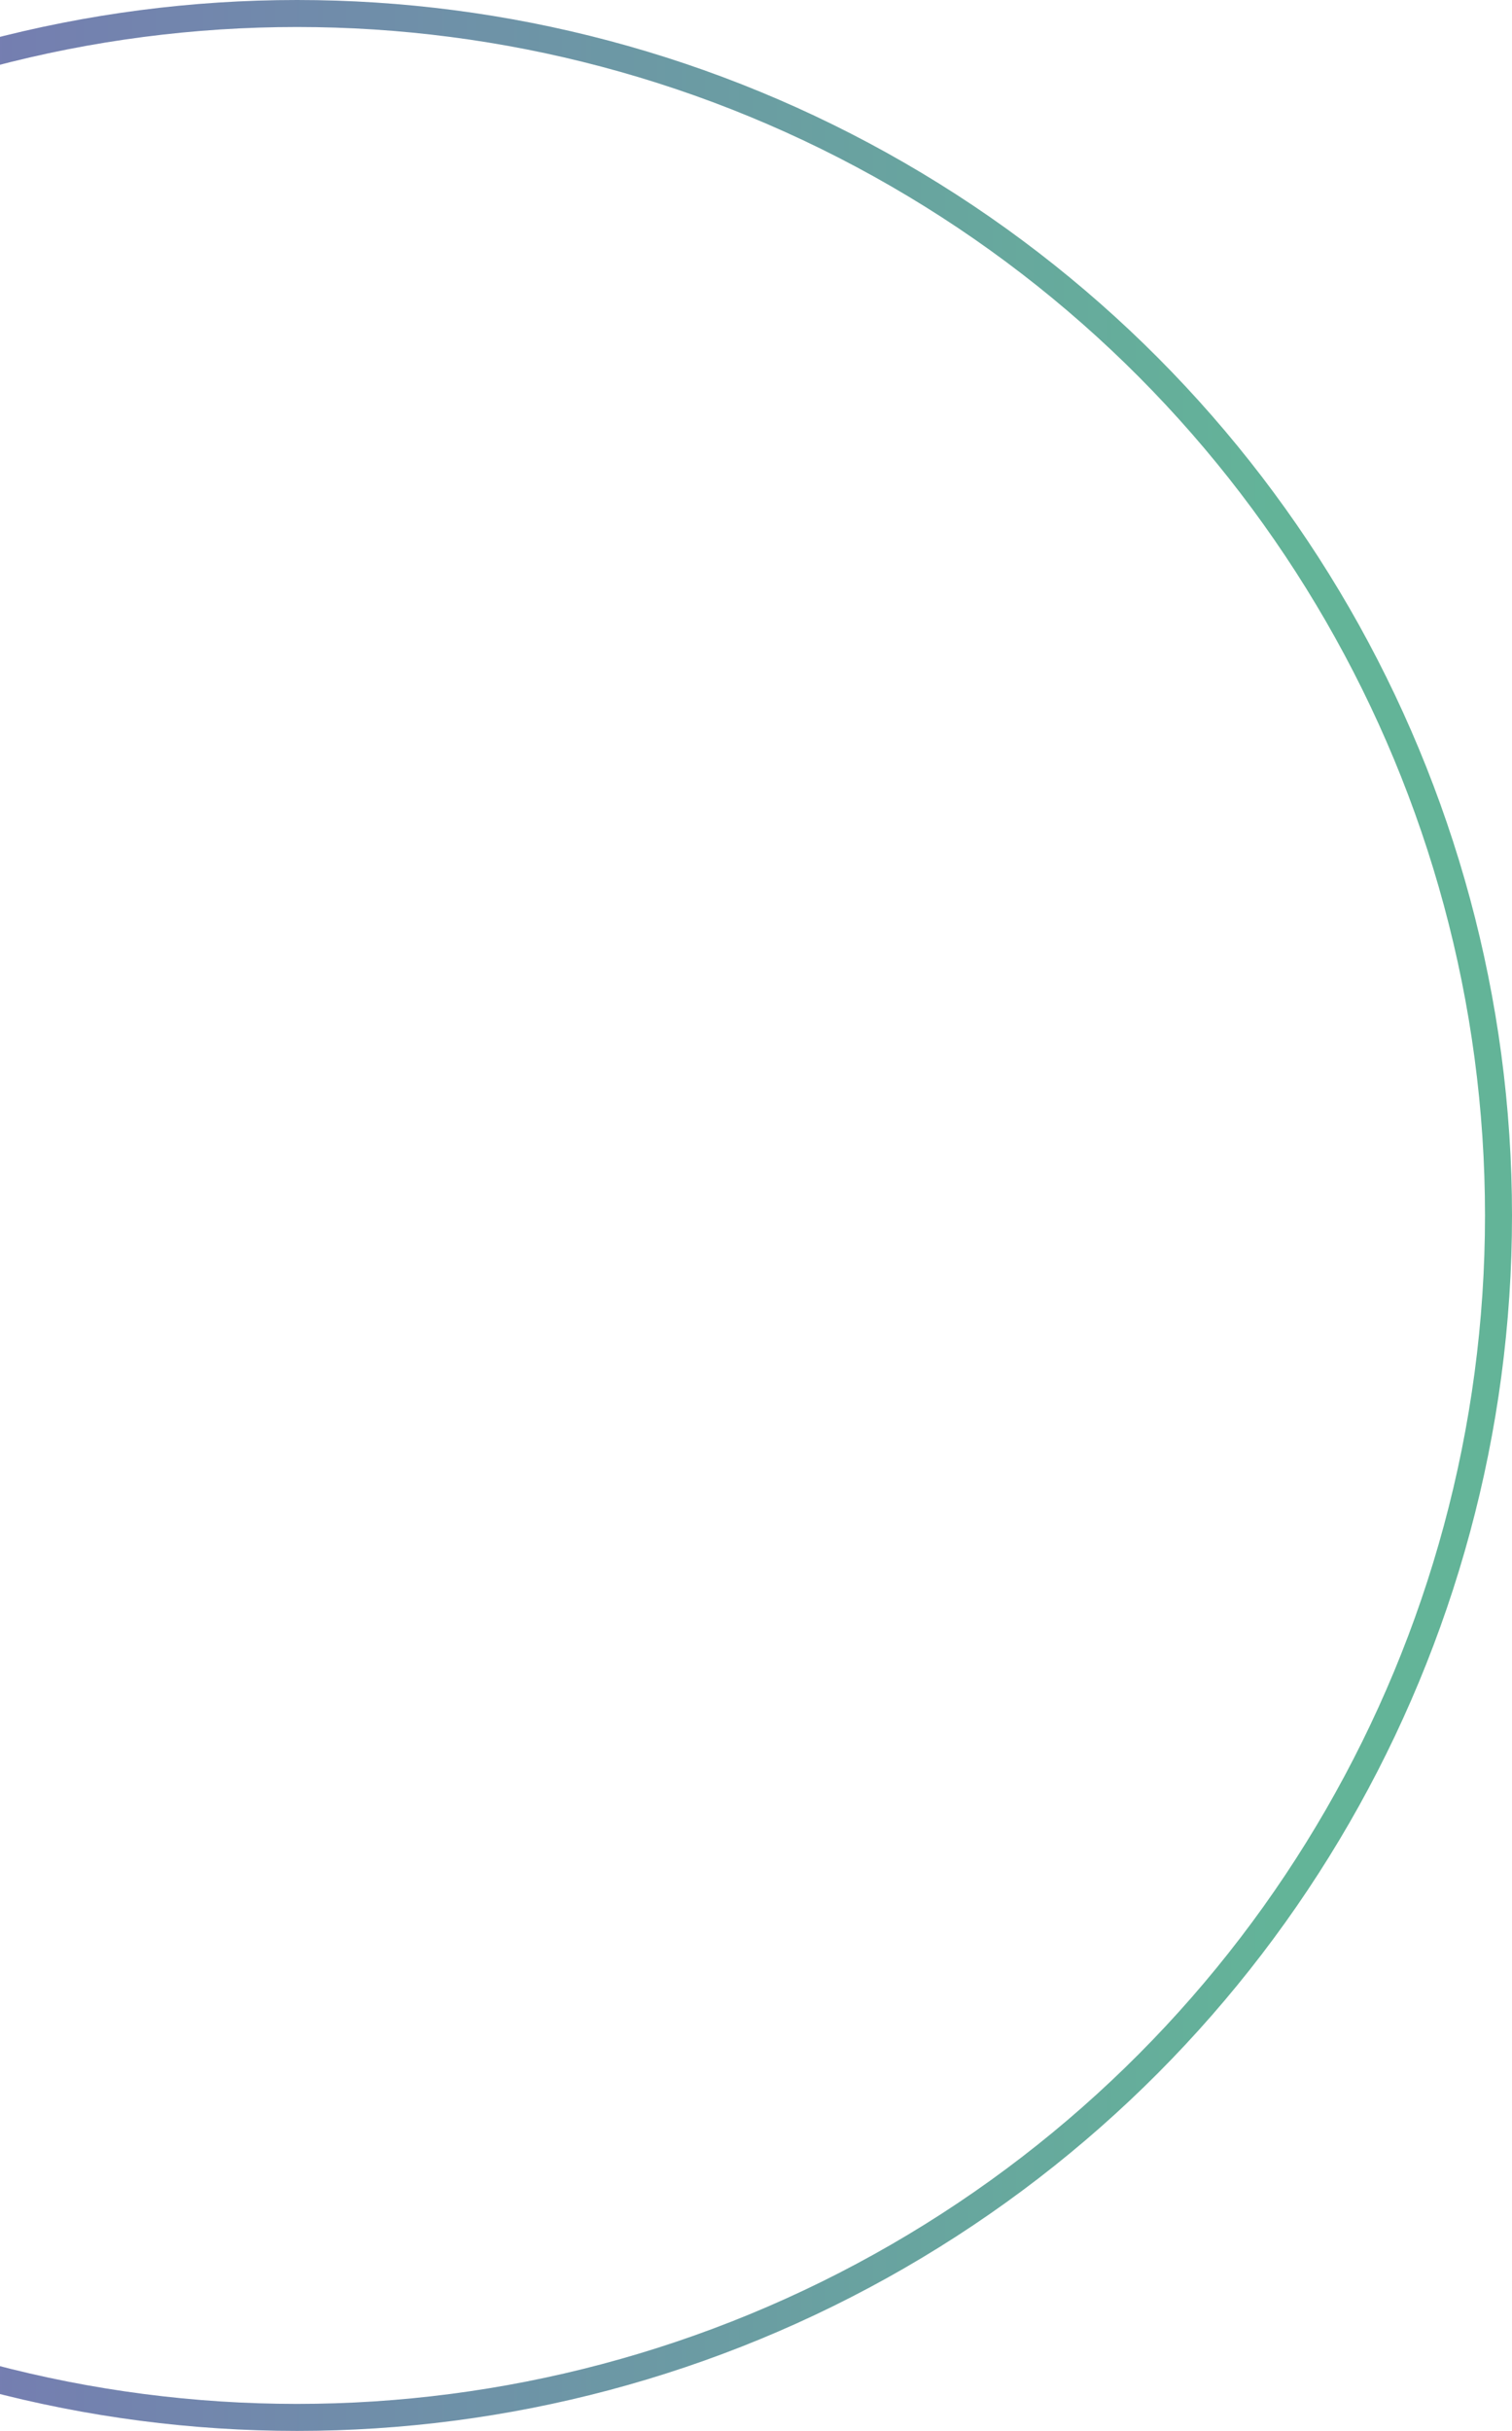 <svg width="56" height="90" viewBox="0 0 56 90" fill="none" xmlns="http://www.w3.org/2000/svg">
<circle cx="11" cy="45" r="44.5" stroke="url(#paint0_linear_37_1032)"/>
<defs>
<linearGradient id="paint0_linear_37_1032" x1="-20.364" y1="90" x2="47.818" y2="90" gradientUnits="userSpaceOnUse">
<stop stop-color="#7C67BB"/>
<stop offset="1" stop-color="#63B498"/>
</linearGradient>
</defs>
</svg>
